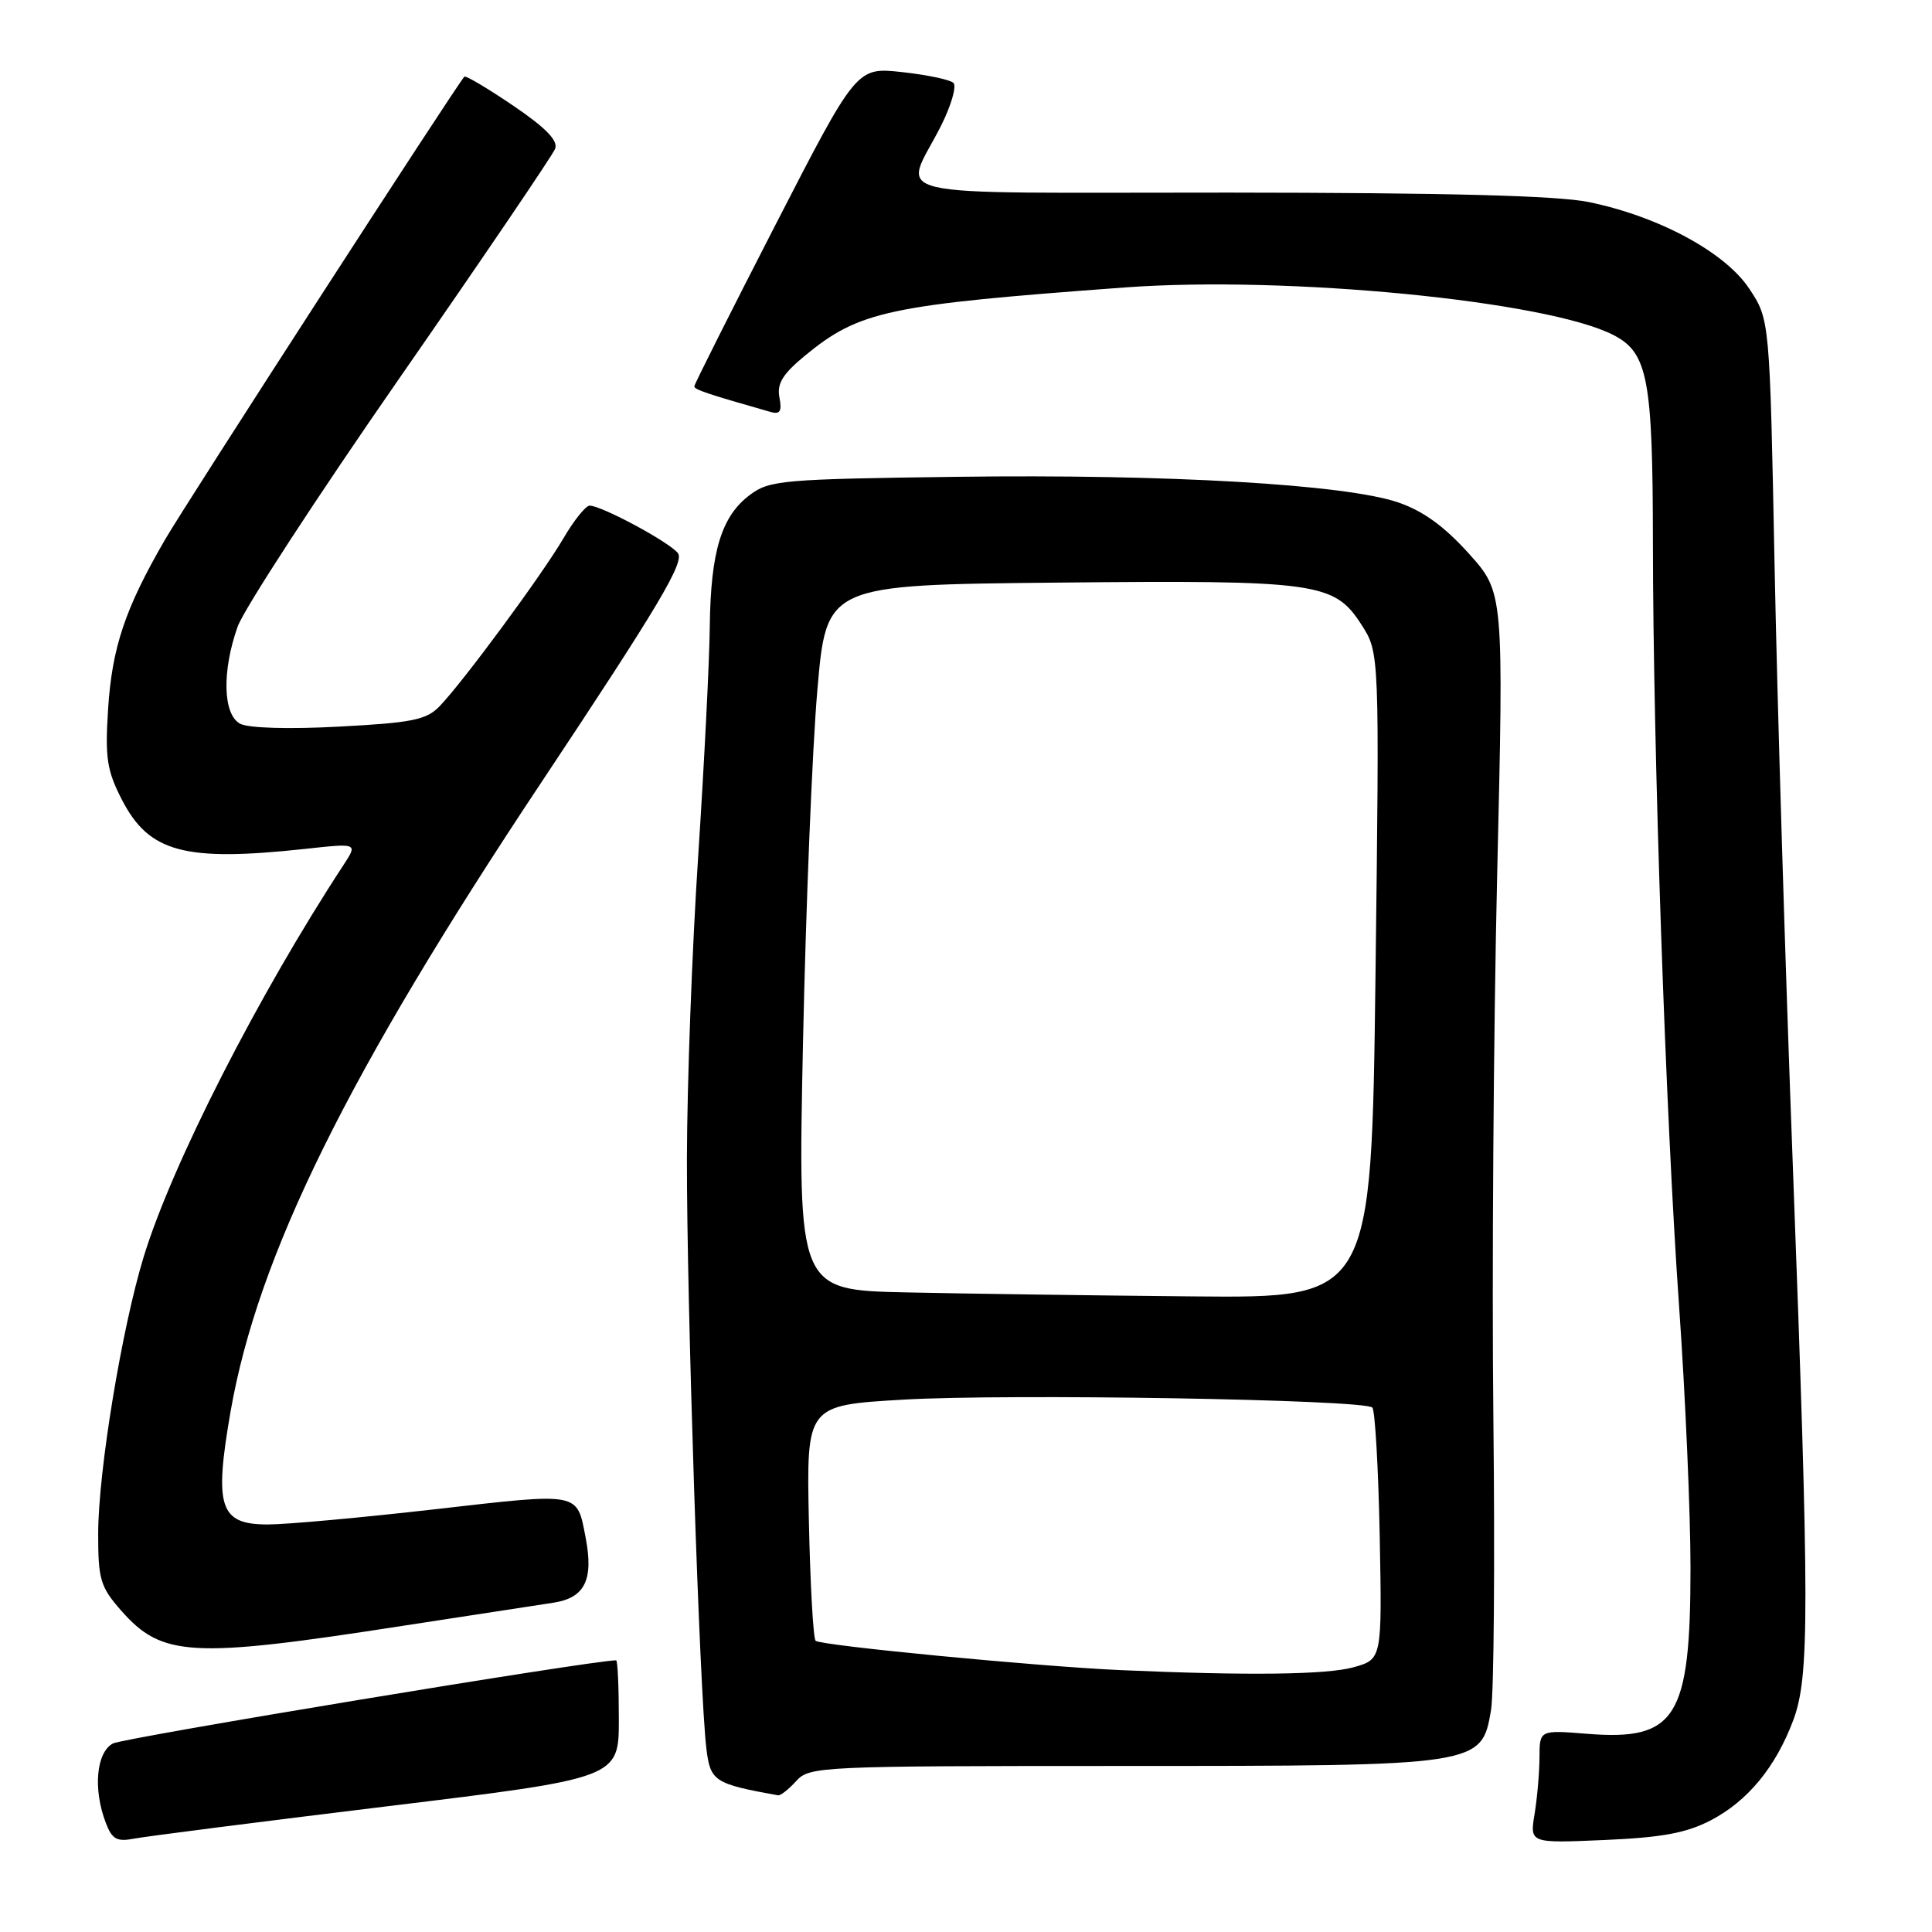 <?xml version="1.0" encoding="UTF-8" standalone="no"?>
<!DOCTYPE svg PUBLIC "-//W3C//DTD SVG 1.1//EN" "http://www.w3.org/Graphics/SVG/1.1/DTD/svg11.dtd" >
<svg xmlns="http://www.w3.org/2000/svg" xmlns:xlink="http://www.w3.org/1999/xlink" version="1.1" viewBox="0 0 256 256">
 <g >
 <path fill="currentColor"
d=" M 51.25 239.35 C 82.00 235.61 82.00 235.61 82.00 227.80 C 82.00 223.51 81.84 220.00 81.64 220.00 C 78.49 220.00 16.37 230.27 14.96 231.02 C 12.76 232.20 12.31 237.06 14.01 241.51 C 14.84 243.71 15.47 244.07 17.76 243.63 C 19.26 243.34 34.34 241.41 51.25 239.35 Z  M 226.69 241.20 C 231.58 238.65 235.29 234.15 237.62 227.93 C 239.78 222.15 239.77 213.34 237.56 154.50 C 236.58 128.65 235.49 92.84 235.14 74.92 C 234.50 42.35 234.50 42.35 231.79 38.26 C 228.59 33.42 219.78 28.67 210.50 26.77 C 206.33 25.92 191.75 25.54 162.76 25.52 C 115.28 25.50 119.73 26.54 124.71 16.63 C 126.05 13.95 126.78 11.41 126.33 10.98 C 125.87 10.55 122.80 9.91 119.50 9.55 C 113.50 8.90 113.50 8.90 102.75 29.80 C 96.84 41.30 92.00 50.93 92.00 51.19 C 92.00 51.62 93.66 52.18 102.12 54.59 C 103.36 54.94 103.63 54.50 103.28 52.67 C 102.93 50.84 103.70 49.57 106.62 47.16 C 113.85 41.20 117.60 40.40 149.03 38.09 C 170.54 36.50 205.04 39.87 213.80 44.40 C 218.35 46.75 219.00 50.18 219.02 71.90 C 219.04 99.29 220.70 147.75 222.49 173.12 C 223.32 184.88 224.00 200.48 224.00 207.78 C 224.00 227.63 222.10 230.68 210.33 229.74 C 204.00 229.23 204.00 229.23 203.99 232.87 C 203.98 234.86 203.69 238.24 203.34 240.37 C 202.70 244.24 202.70 244.24 212.60 243.81 C 220.23 243.48 223.46 242.88 226.69 241.20 Z  M 105.50 236.00 C 107.25 234.06 108.58 234.00 148.62 234.00 C 196.18 234.00 196.32 233.98 197.57 226.59 C 197.95 224.34 198.09 206.97 197.88 188.00 C 197.67 169.03 197.90 136.62 198.38 116.00 C 199.26 78.50 199.26 78.50 194.62 73.34 C 191.38 69.74 188.55 67.69 185.26 66.57 C 178.25 64.18 154.67 62.81 126.82 63.18 C 103.76 63.48 101.96 63.63 99.39 65.56 C 95.59 68.39 94.17 73.05 94.05 83.00 C 94.00 87.67 93.30 101.40 92.51 113.50 C 91.71 125.60 91.04 143.60 91.02 153.50 C 90.99 172.25 92.70 224.40 93.60 231.70 C 94.12 236.03 94.65 236.37 103.10 237.89 C 103.42 237.95 104.50 237.10 105.50 236.00 Z  M 53.50 215.41 C 62.30 214.05 71.19 212.69 73.25 212.38 C 77.49 211.75 78.68 209.38 77.60 203.74 C 76.42 197.66 77.01 197.77 57.68 199.98 C 47.96 201.09 37.97 202.00 35.48 202.00 C 29.10 202.00 28.35 199.71 30.55 187.04 C 34.17 166.34 46.05 142.28 71.75 103.64 C 87.33 80.20 90.77 74.42 89.81 73.27 C 88.55 71.75 79.70 67.00 78.13 67.00 C 77.61 67.00 76.04 68.96 74.64 71.36 C 71.78 76.23 61.35 90.37 58.24 93.59 C 56.50 95.39 54.61 95.77 44.93 96.28 C 38.28 96.64 32.90 96.48 31.82 95.90 C 29.54 94.68 29.39 88.98 31.48 83.05 C 32.30 80.74 41.97 65.89 52.97 50.05 C 63.97 34.21 73.23 20.56 73.56 19.71 C 73.97 18.63 72.32 16.93 68.00 14.00 C 64.61 11.70 61.70 9.97 61.53 10.16 C 60.45 11.33 24.70 66.61 21.87 71.50 C 16.57 80.64 14.84 85.79 14.32 94.00 C 13.91 100.47 14.17 102.12 16.17 106.00 C 19.77 112.96 24.46 114.21 40.46 112.48 C 47.41 111.72 47.41 111.72 45.52 114.61 C 34.25 131.81 22.80 154.25 19.05 166.50 C 16.14 175.98 13.01 195.00 13.01 203.22 C 13.00 209.26 13.30 210.27 16.02 213.37 C 21.47 219.58 25.29 219.79 53.50 215.41 Z  M 148.50 221.30 C 137.58 220.82 108.71 218.04 108.07 217.41 C 107.76 217.09 107.36 209.95 107.18 201.52 C 106.86 186.21 106.86 186.21 119.68 185.46 C 133.61 184.65 180.78 185.44 181.84 186.51 C 182.20 186.87 182.64 194.52 182.82 203.52 C 183.13 219.87 183.13 219.87 179.32 220.93 C 175.77 221.91 165.34 222.04 148.50 221.30 Z  M 120.11 171.25 C 105.72 170.94 105.72 170.94 106.40 138.22 C 106.78 120.22 107.63 99.20 108.30 91.50 C 109.50 77.50 109.50 77.50 140.00 77.20 C 174.63 76.86 176.79 77.16 180.41 82.79 C 182.79 86.50 182.79 86.50 182.26 129.25 C 181.72 172.00 181.72 172.00 158.11 171.78 C 145.13 171.66 128.02 171.42 120.11 171.25 Z "/>
</g>
</svg>